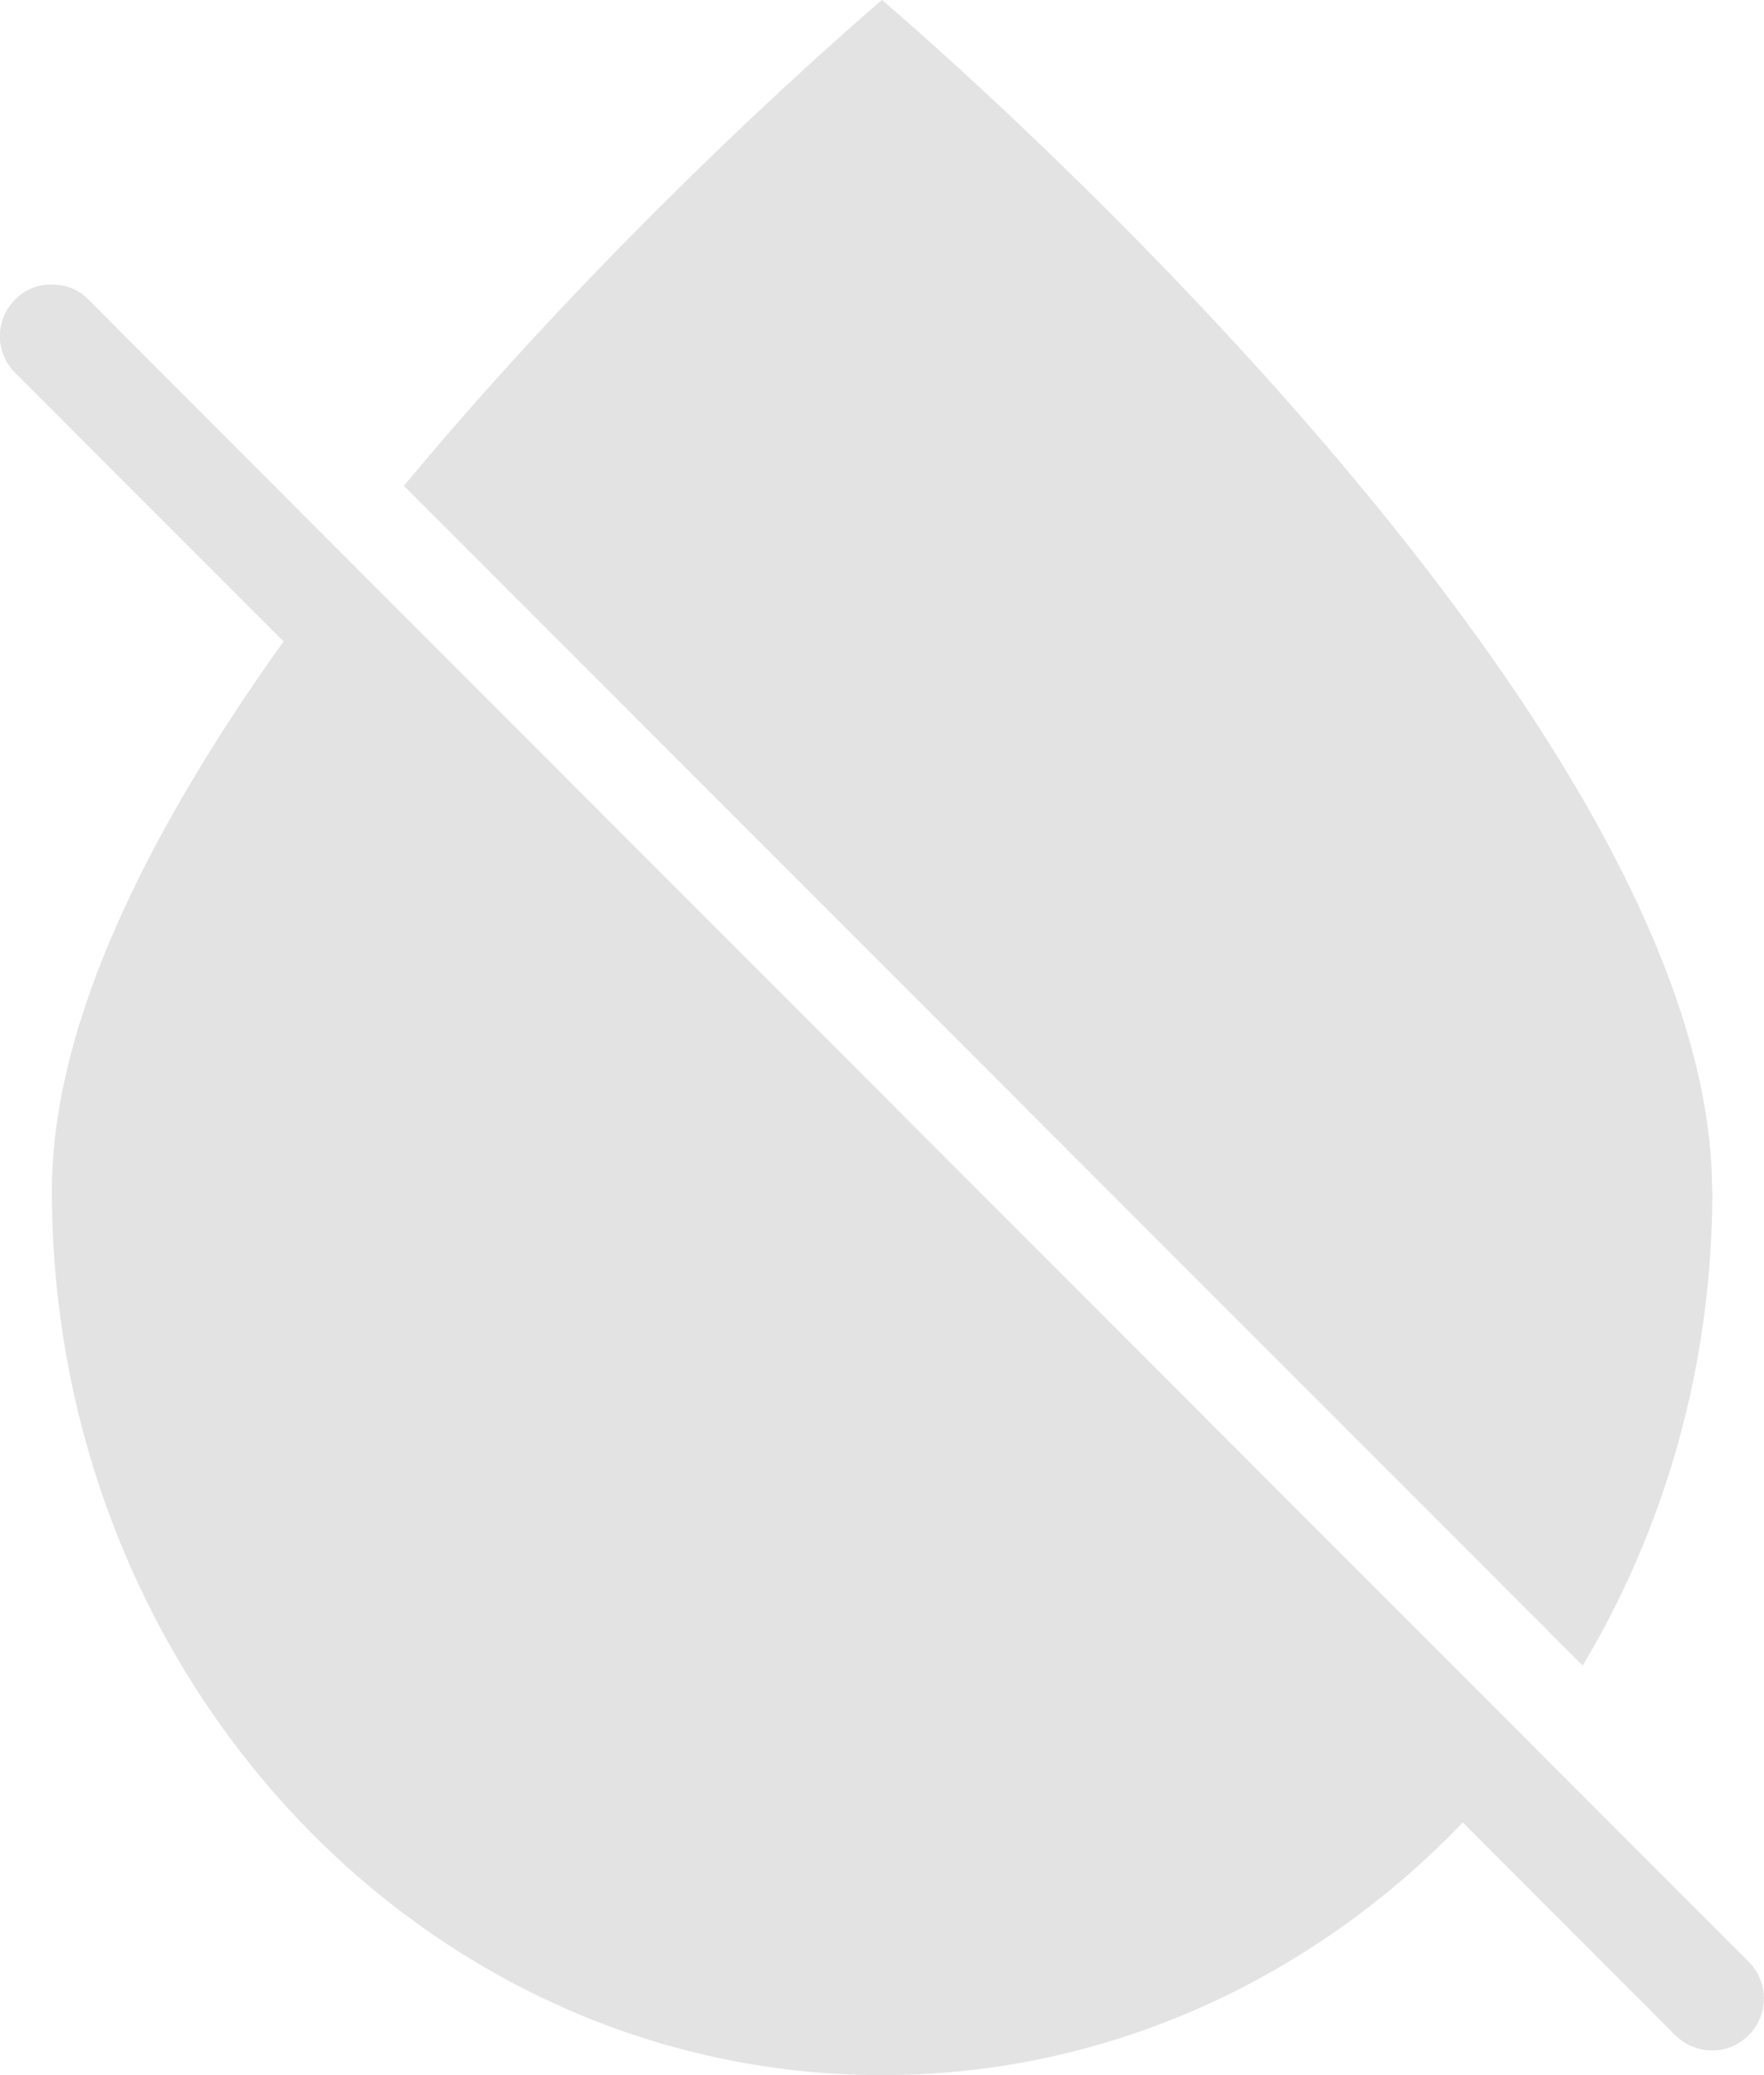 <?xml version="1.0" encoding="UTF-8"?><svg id="_レイヤー_2" xmlns="http://www.w3.org/2000/svg" viewBox="0 0 68 80"><defs><style>.cls-1{fill:#e3e3e3;stroke-width:0px;}</style></defs><g id="_ガイド"><path class="cls-1" d="M66.01,45.9c0,6.74-1.83,13.02-5,18.31L15.57,18.73C24.29,8.21,34,0,34,0c0,0,32,27.06,32,45.9Z"/><path class="cls-1" d="M67.41,78.46c-.39.39-.9.59-1.41.59s-1.03-.2-1.42-.59l-8.19-8.2c-5.78,6.02-13.68,9.74-22.39,9.74-17.67,0-32-15.27-32-34.1,0-6.56,3.88-14.11,8.93-21.17L.58,14.37c-.78-.78-.78-2.05.01-2.83.44-.44,1.03-.63,1.6-.56.45.03.88.22,1.22.57l9.93,9.95,45.65,45.7,5.92,5.93,2.5,2.5c.78.78.78,2.05,0,2.83Z"/></g></svg>